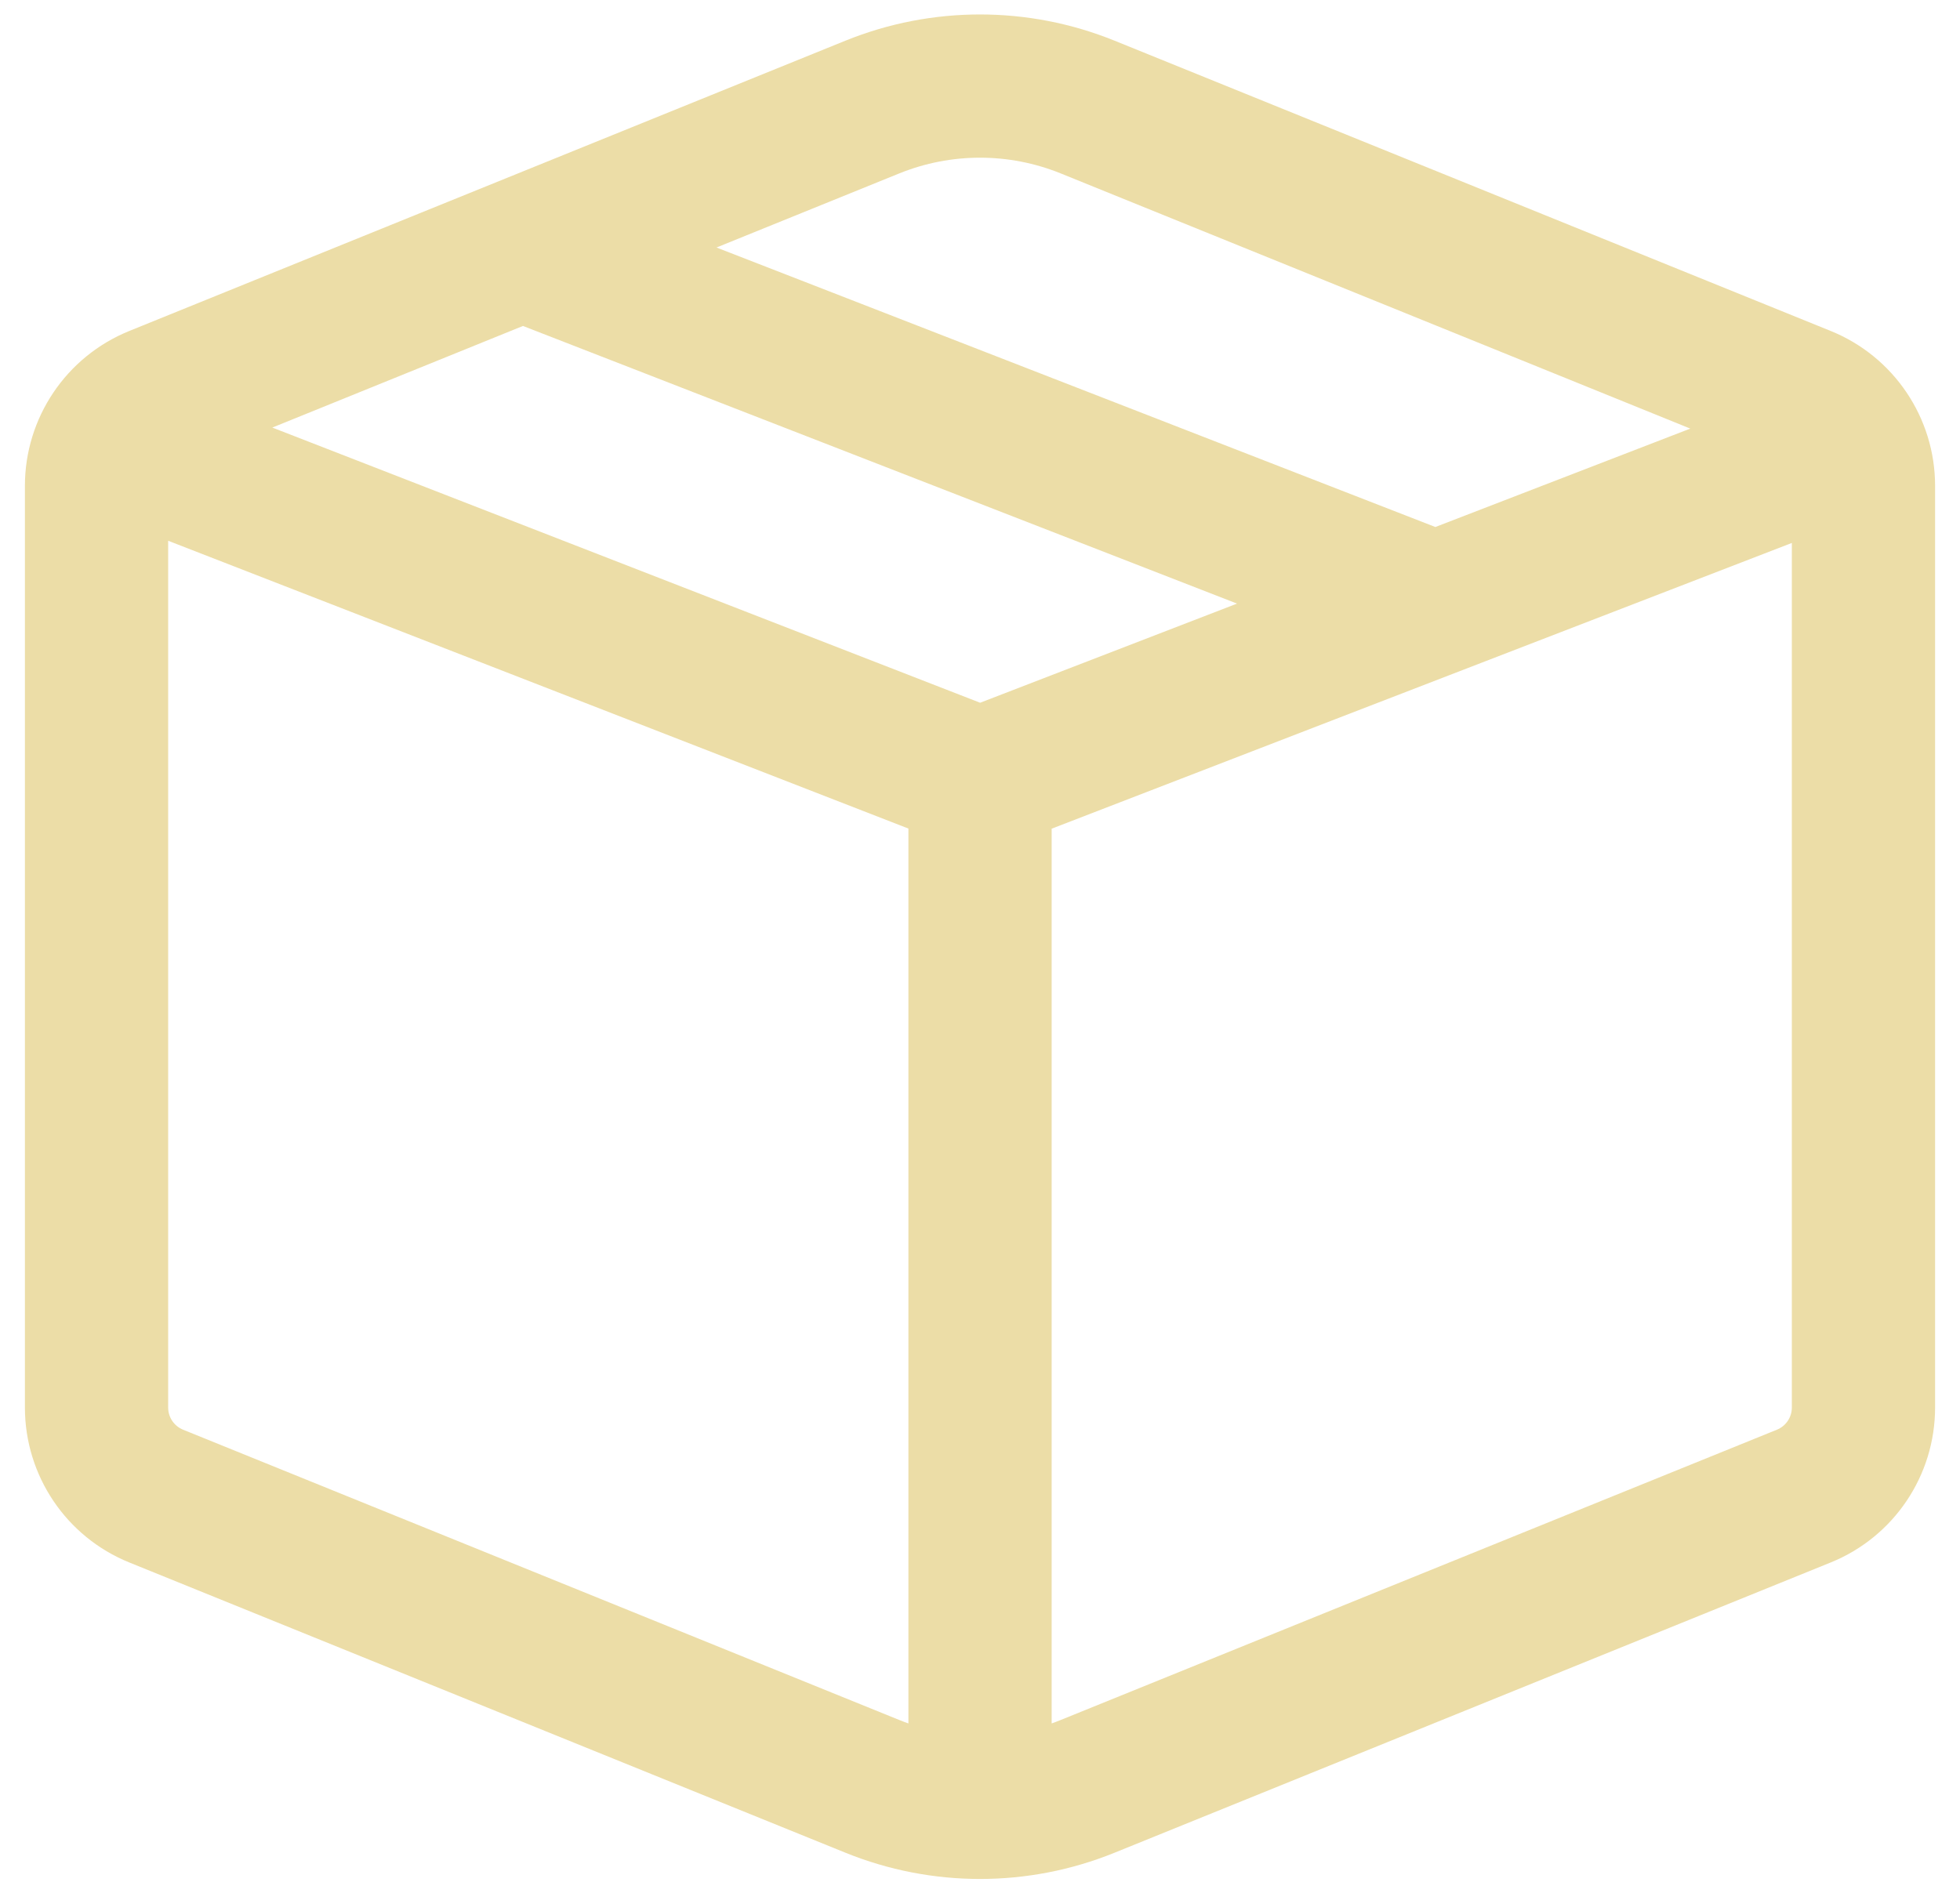 <svg width="59" height="57" viewBox="0 0 59 57" fill="none" xmlns="http://www.w3.org/2000/svg">
<path d="M25.449 1.225C28.047 0.172 30.953 0.172 33.551 1.225L55.109 9.965C57.008 10.735 58.25 12.579 58.25 14.627V42.379C58.25 44.428 57.008 46.272 55.109 47.042L33.551 55.781C30.953 56.835 28.047 56.835 25.449 55.781L3.891 47.042C1.992 46.272 0.75 44.428 0.75 42.379V14.627C0.75 12.579 1.992 10.735 3.891 9.965L25.449 1.225ZM31.93 5.221C30.372 4.59 28.628 4.59 27.07 5.221L21.568 7.452L43.207 15.867L50.881 12.904L31.93 5.221ZM37.237 18.173L15.742 9.814L8.197 12.873L29.504 21.158L37.237 18.173ZM5.062 42.379C5.062 42.672 5.24 42.935 5.511 43.045L27.07 51.785C27.161 51.822 27.253 51.857 27.345 51.889V24.946L5.062 16.281V42.379ZM31.93 51.785L53.489 43.045C53.76 42.935 53.938 42.672 53.938 42.379V16.347L31.657 24.95V51.889C31.749 51.856 31.84 51.822 31.93 51.785Z" fill="#ECDDA7"/>
</svg>
